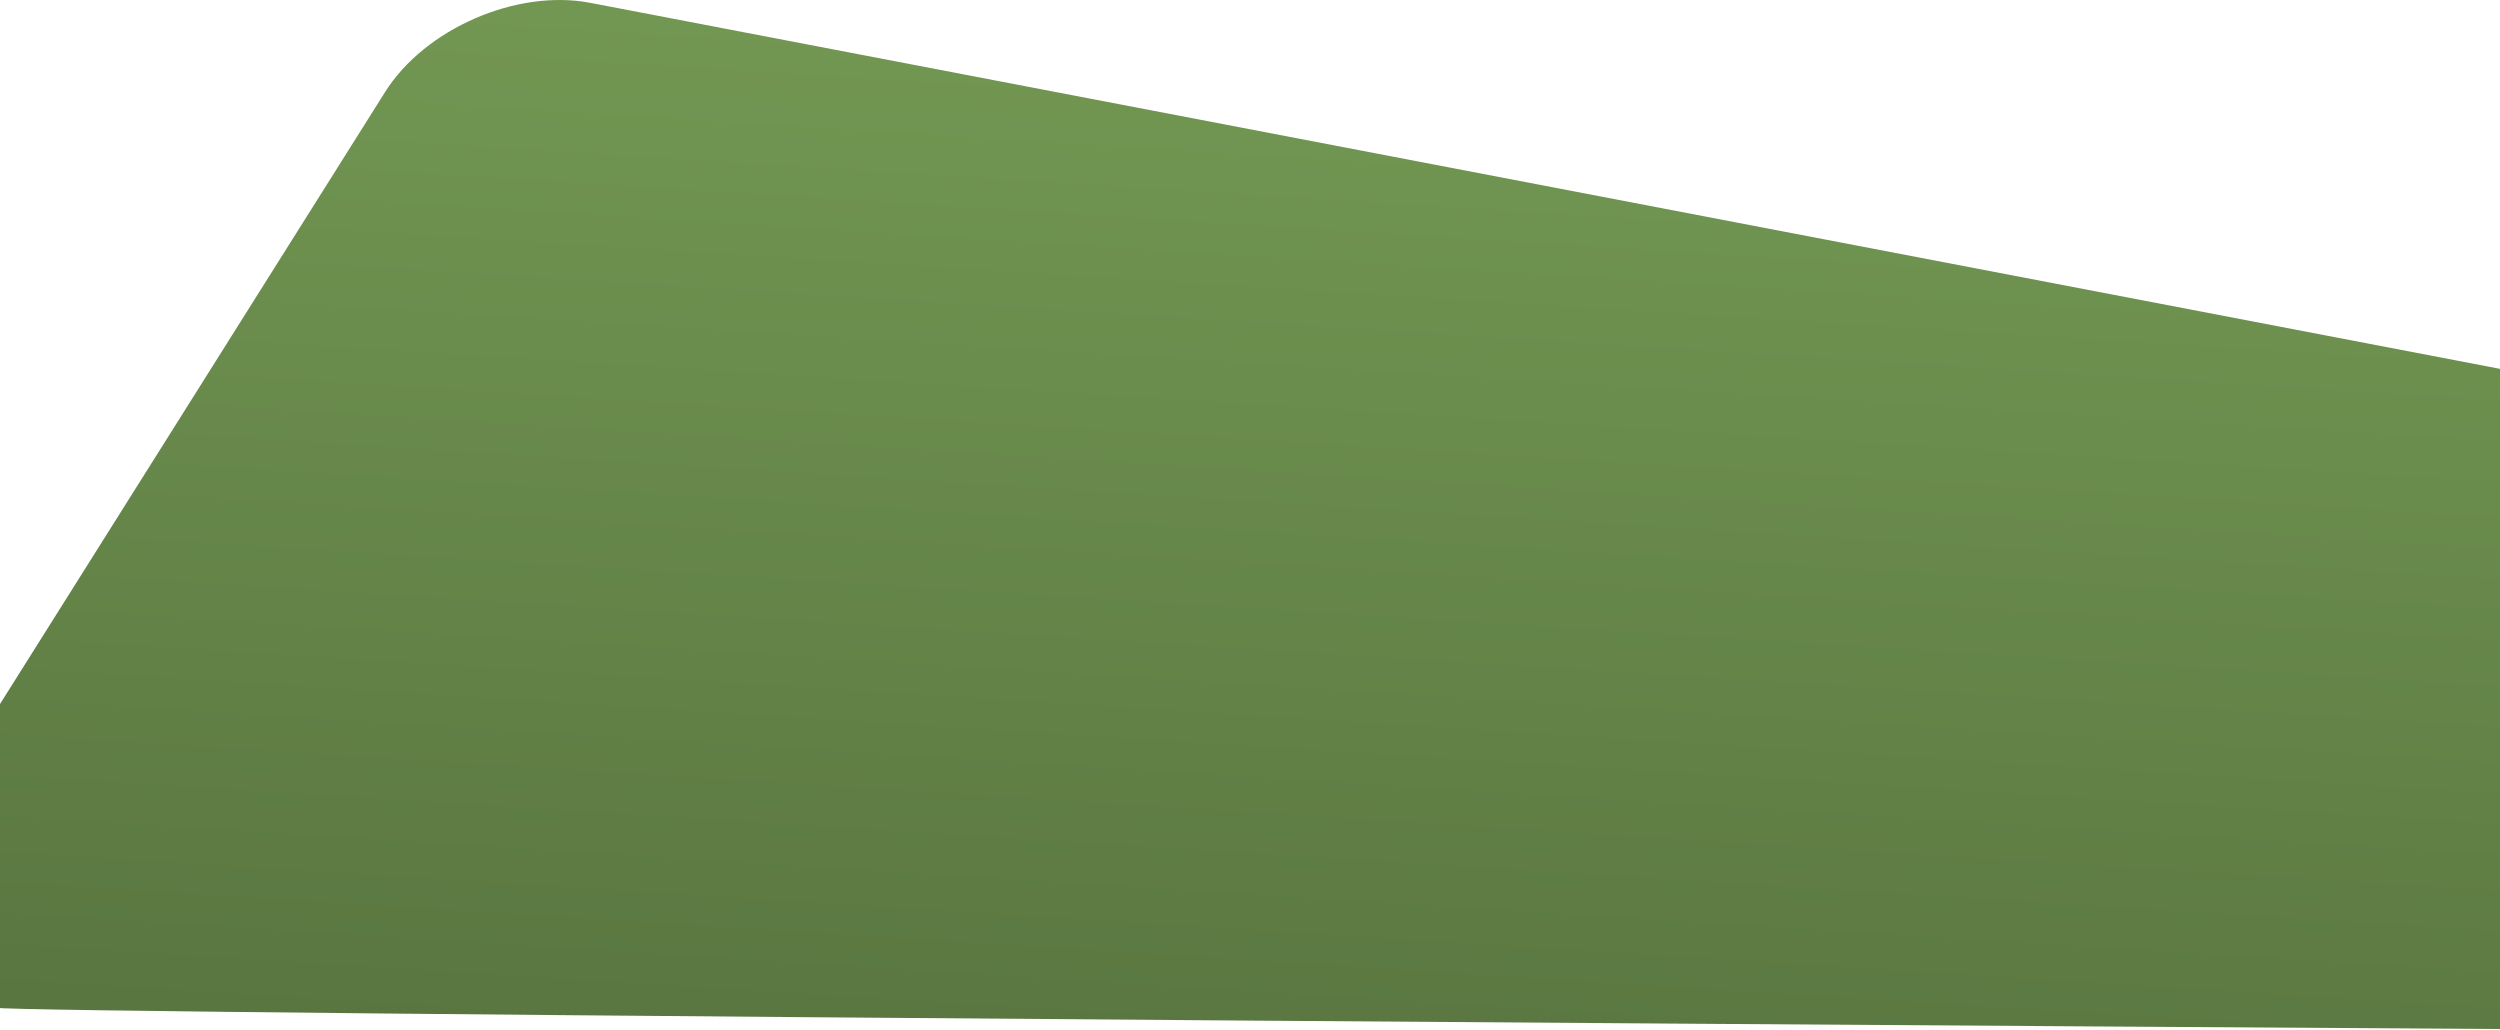 <?xml version="1.0" encoding="UTF-8" standalone="no"?>
<svg width="1440px" height="593px" viewBox="0 0 1440 593" version="1.1" xmlns="http://www.w3.org/2000/svg" xmlns:xlink="http://www.w3.org/1999/xlink">
    <!-- Generator: Sketch 46.2 (44496) - http://www.bohemiancoding.com/sketch -->
    <title>Rectangle 3 Copy 4</title>
    <desc>Created with Sketch.</desc>
    <defs>
        <linearGradient x1="22.654%" y1="108.352%" x2="48.865%" y2="-64.318%" id="linearGradient-1">
            <stop stop-color="#57733F" offset="0%"></stop>
            <stop stop-color="#84AF5F" offset="100%"></stop>
        </linearGradient>
    </defs>
    <g id="Energy" stroke="none" stroke-width="1" fill="none" fill-rule="evenodd">
        <g id="PROFIL-Copy-3" transform="translate(0, -1912)" fill="url(#linearGradient-1)">
            <path d="M-1.999,2320.699 L221.838,1964.961 C244.778,1928.502 297.667,1905.518 339.981,1913.628 L1441.082,2124.662 L1441.082,2504.734 C1441.082,2504.734 -3.294,2495.844 -1.999,2492.438 C-0.471,2488.419 -1.999,2320.699 -1.999,2320.699 Z" id="Rectangle-3-Copy-4"></path>
        </g>
    </g>
</svg>